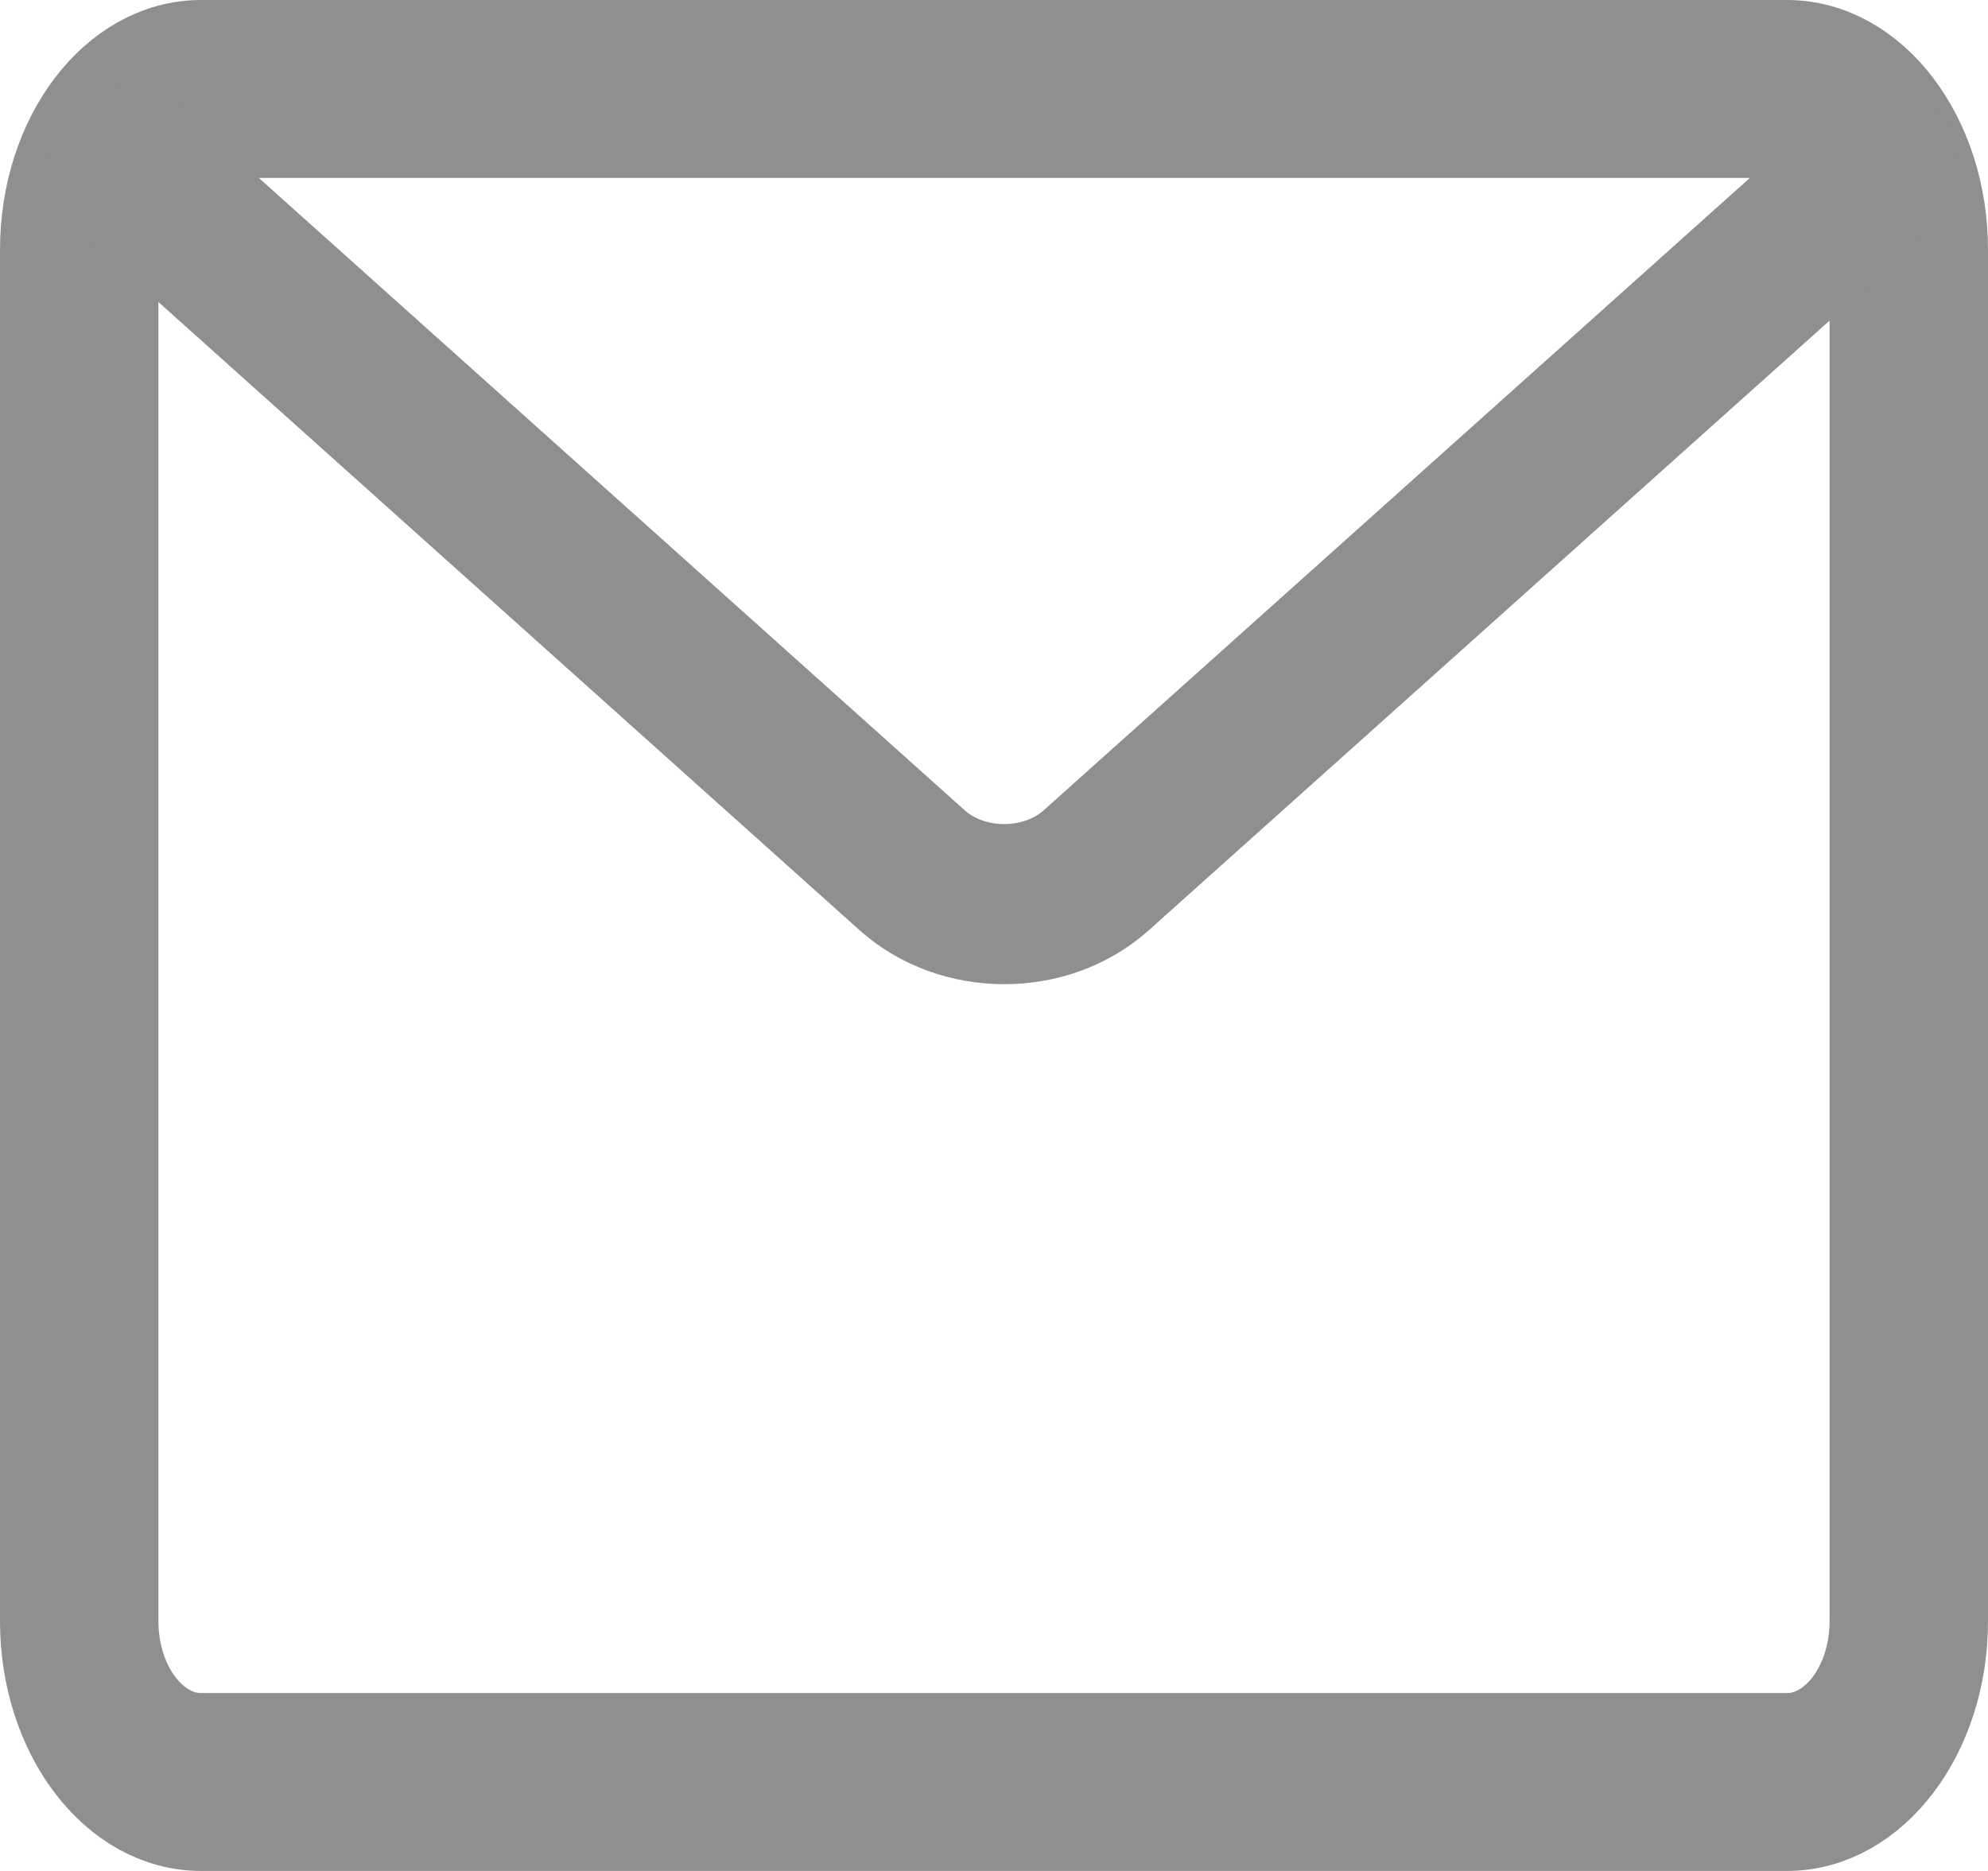<?xml version="1.0" encoding="UTF-8"?>
<svg width="204px" height="192px" viewBox="0 0 204 192" version="1.1" xmlns="http://www.w3.org/2000/svg" xmlns:xlink="http://www.w3.org/1999/xlink">
    <!-- Generator: Sketch 49.3 (51167) - http://www.bohemiancoding.com/sketch -->
    <title>mail</title>
    <desc>Created with Sketch.</desc>
    <defs></defs>
    <g id="contactIcons" stroke="none" stroke-width="1" fill="none" fill-rule="evenodd">
        <g id="mail" transform="translate(5, 5)" fill="#8D8F91" fill-rule="nonzero" stroke="#8D8F91" stroke-width="10">
            <path d="M178.361,182 L15.639,182 C7.019,182 0,172.746 0,161.362 L0,20.638 C0,9.254 7.019,0 15.639,0 L178.361,0 C186.981,0 194,9.254 194,20.638 L194,161.362 C194,172.746 186.981,182 178.361,182 Z M15.639,8.255 C10.466,8.255 6.256,13.811 6.256,20.638 L6.256,161.362 C6.256,168.189 10.466,173.745 15.639,173.745 L178.361,173.745 C183.534,173.745 187.744,168.189 187.744,161.362 L187.744,20.638 C187.744,13.811 183.534,8.255 178.361,8.255 L15.639,8.255 Z" id="Shape"></path>
            <path d="M98.052,91 C93.884,91 89.717,89.577 86.545,86.739 L6.075,14.64 C4.772,13.475 4.634,11.441 5.768,10.096 C6.915,8.757 8.889,8.634 10.193,9.787 L90.663,81.879 C94.668,85.464 101.436,85.464 105.435,81.879 L185.804,9.903 C187.102,8.737 189.076,8.866 190.229,10.211 C191.363,11.557 191.232,13.584 189.928,14.756 L109.558,86.732 C106.381,89.577 102.22,91 98.052,91 Z" id="Shape"></path>
        </g>
    </g>
</svg>